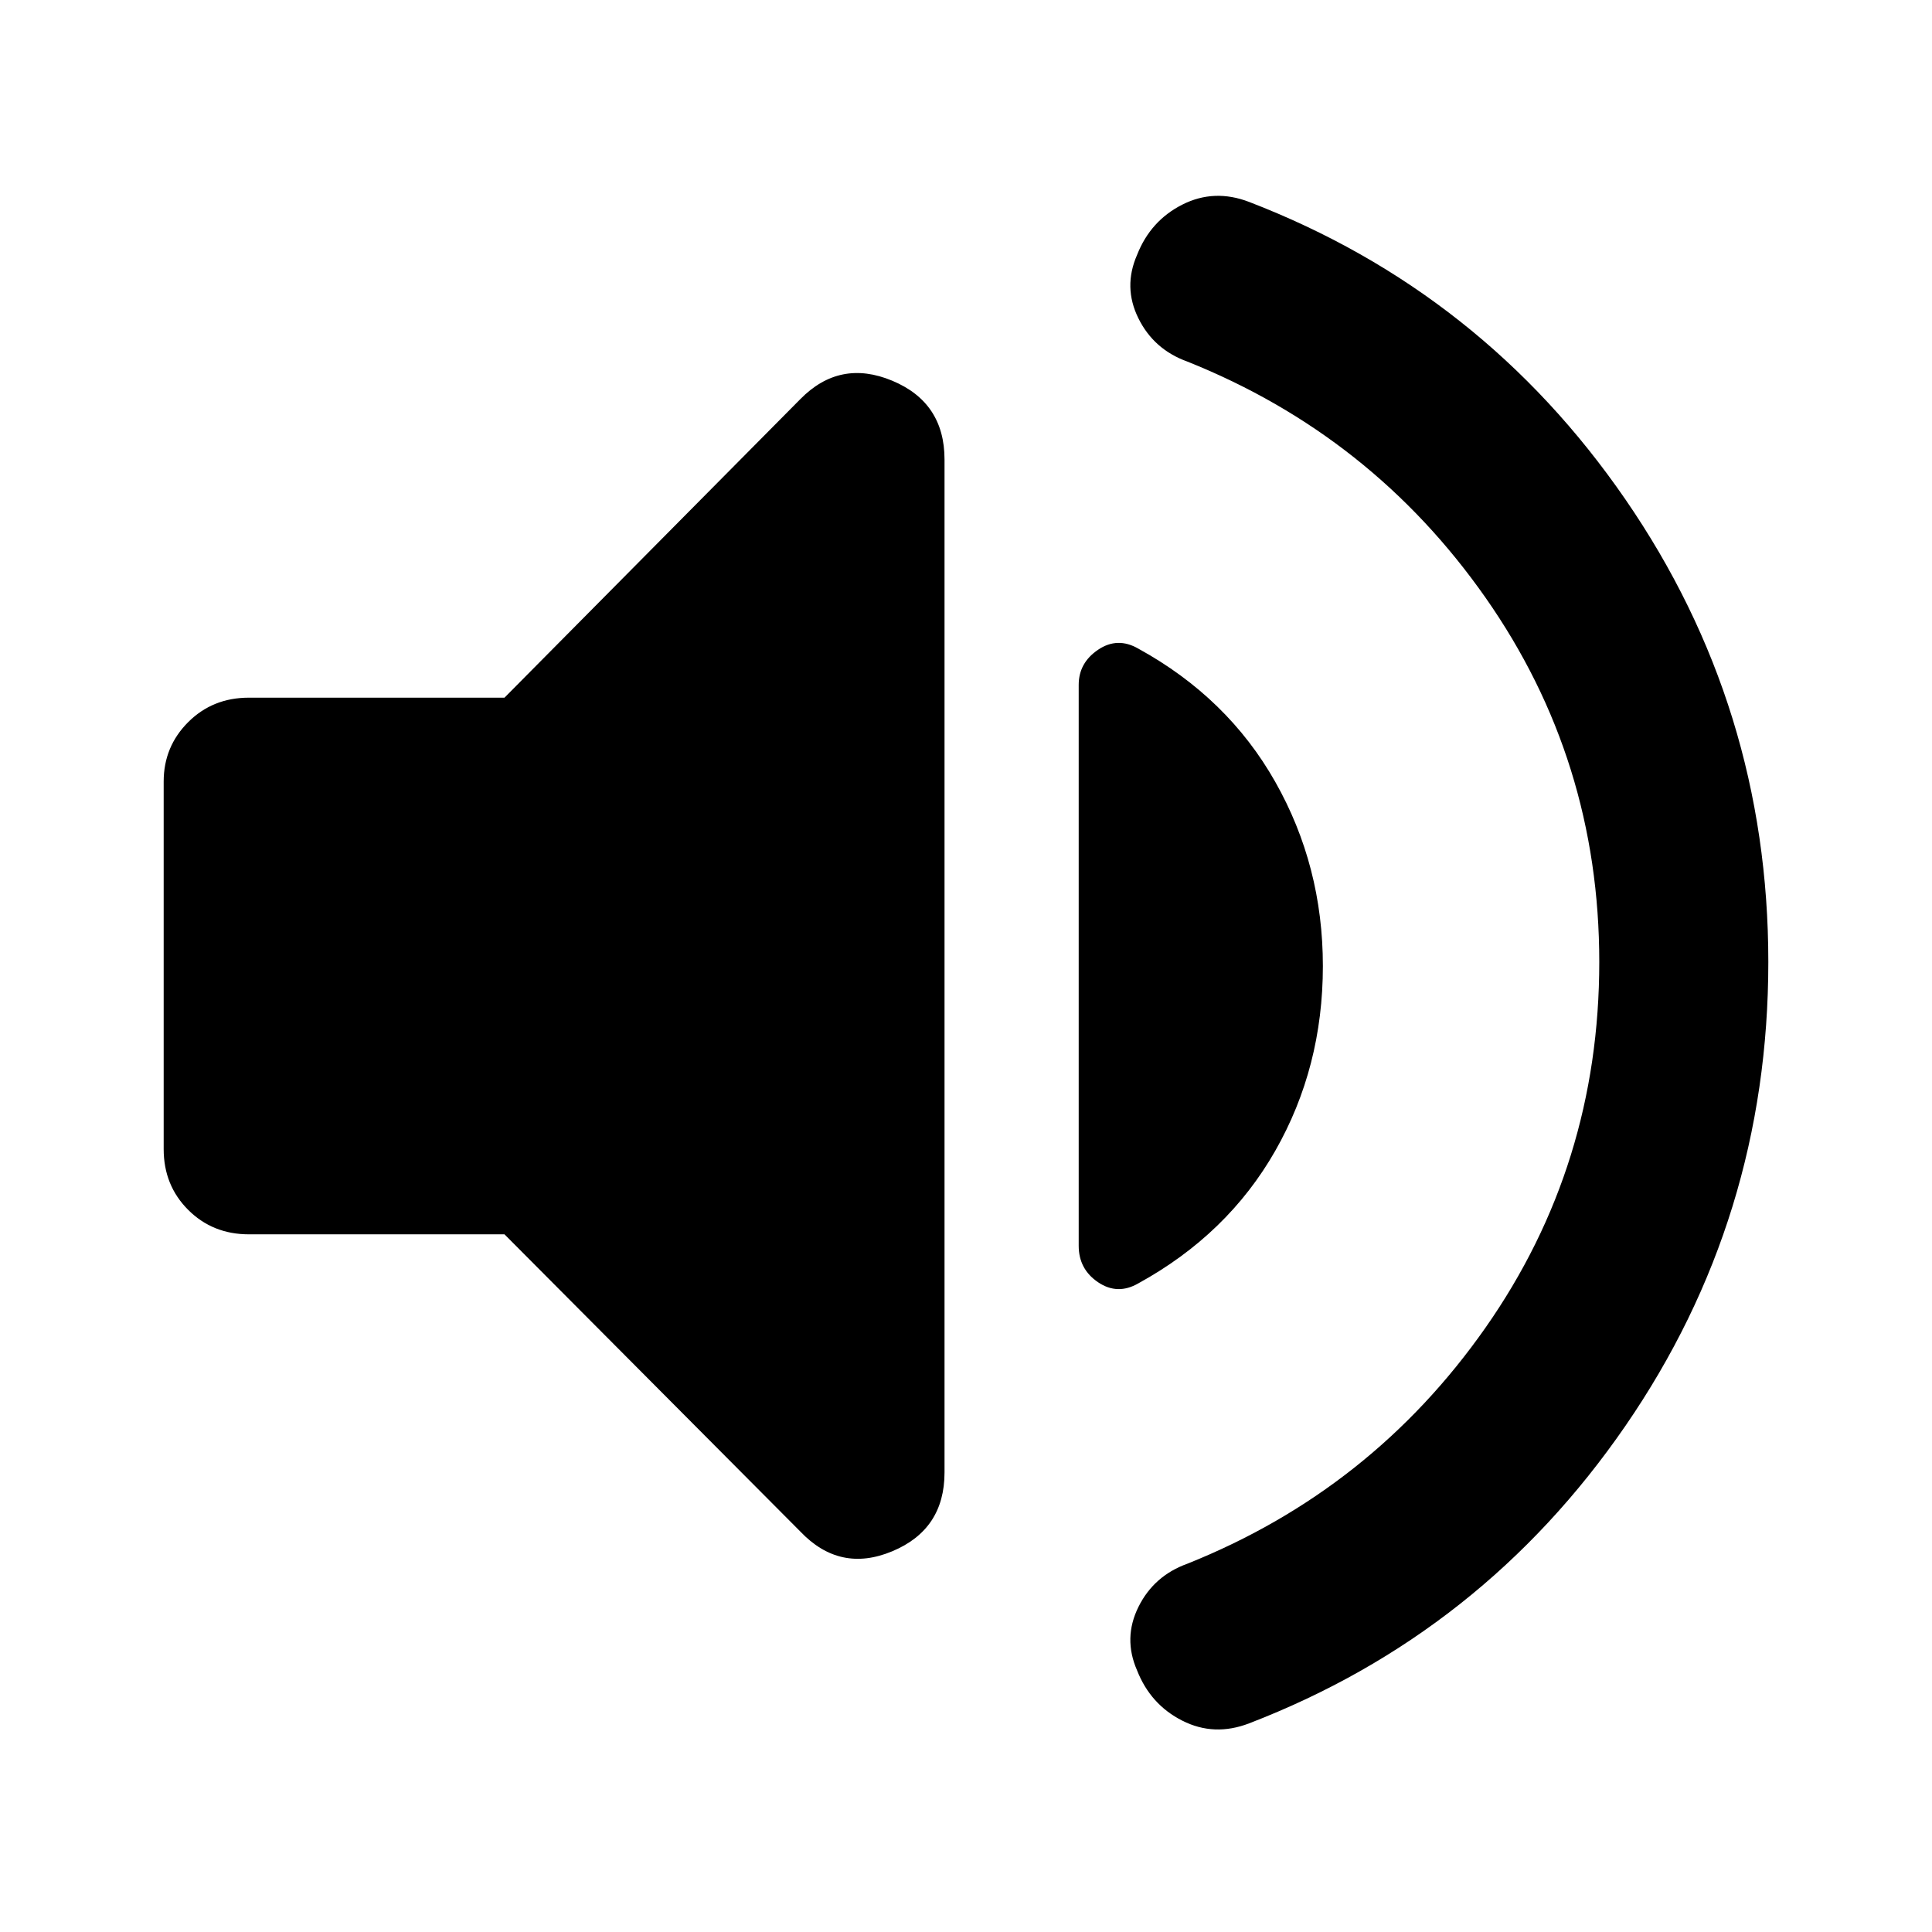 <svg xmlns="http://www.w3.org/2000/svg" height="40" viewBox="0 -960 960 960" width="40"><path d="M794.67-482q0-100.33-56.5-181T590-780.33q-16.67-6-24.33-21.5-7.67-15.5-.67-31.5 6.67-17 22.5-25t33.17-1.34q116 44.67 187 147.84 71 103.16 71 229.83 0 127.33-71 230.5t-187 147.83Q603.33-97 587.5-105q-15.83-8-22.5-25-7-16 .67-31.5Q573.33-177 590-183q91.67-36.67 148.17-117.33Q794.67-381 794.67-482Zm-544 135.33h-127q-18 0-30.17-12.16Q81.33-371 81.33-389v-182.67q0-17.33 12.17-29.5 12.17-12.16 30.17-12.16h127l147-148.34q19.66-20 45.66-9.16 26 10.83 26 39.16v503.34q0 28.33-26 39.16-26 10.84-45.66-9.83l-147-147.67ZM657.33-480q0 50.33-23.66 91.83-23.67 41.5-68 65.84-10.34 6-20-.5Q536-329.33 536-341v-278.67q0-11 9.67-17.5 9.66-6.5 20-.5 44.33 24.34 68 66.17 23.66 41.83 23.66 91.5Z"/></svg>
